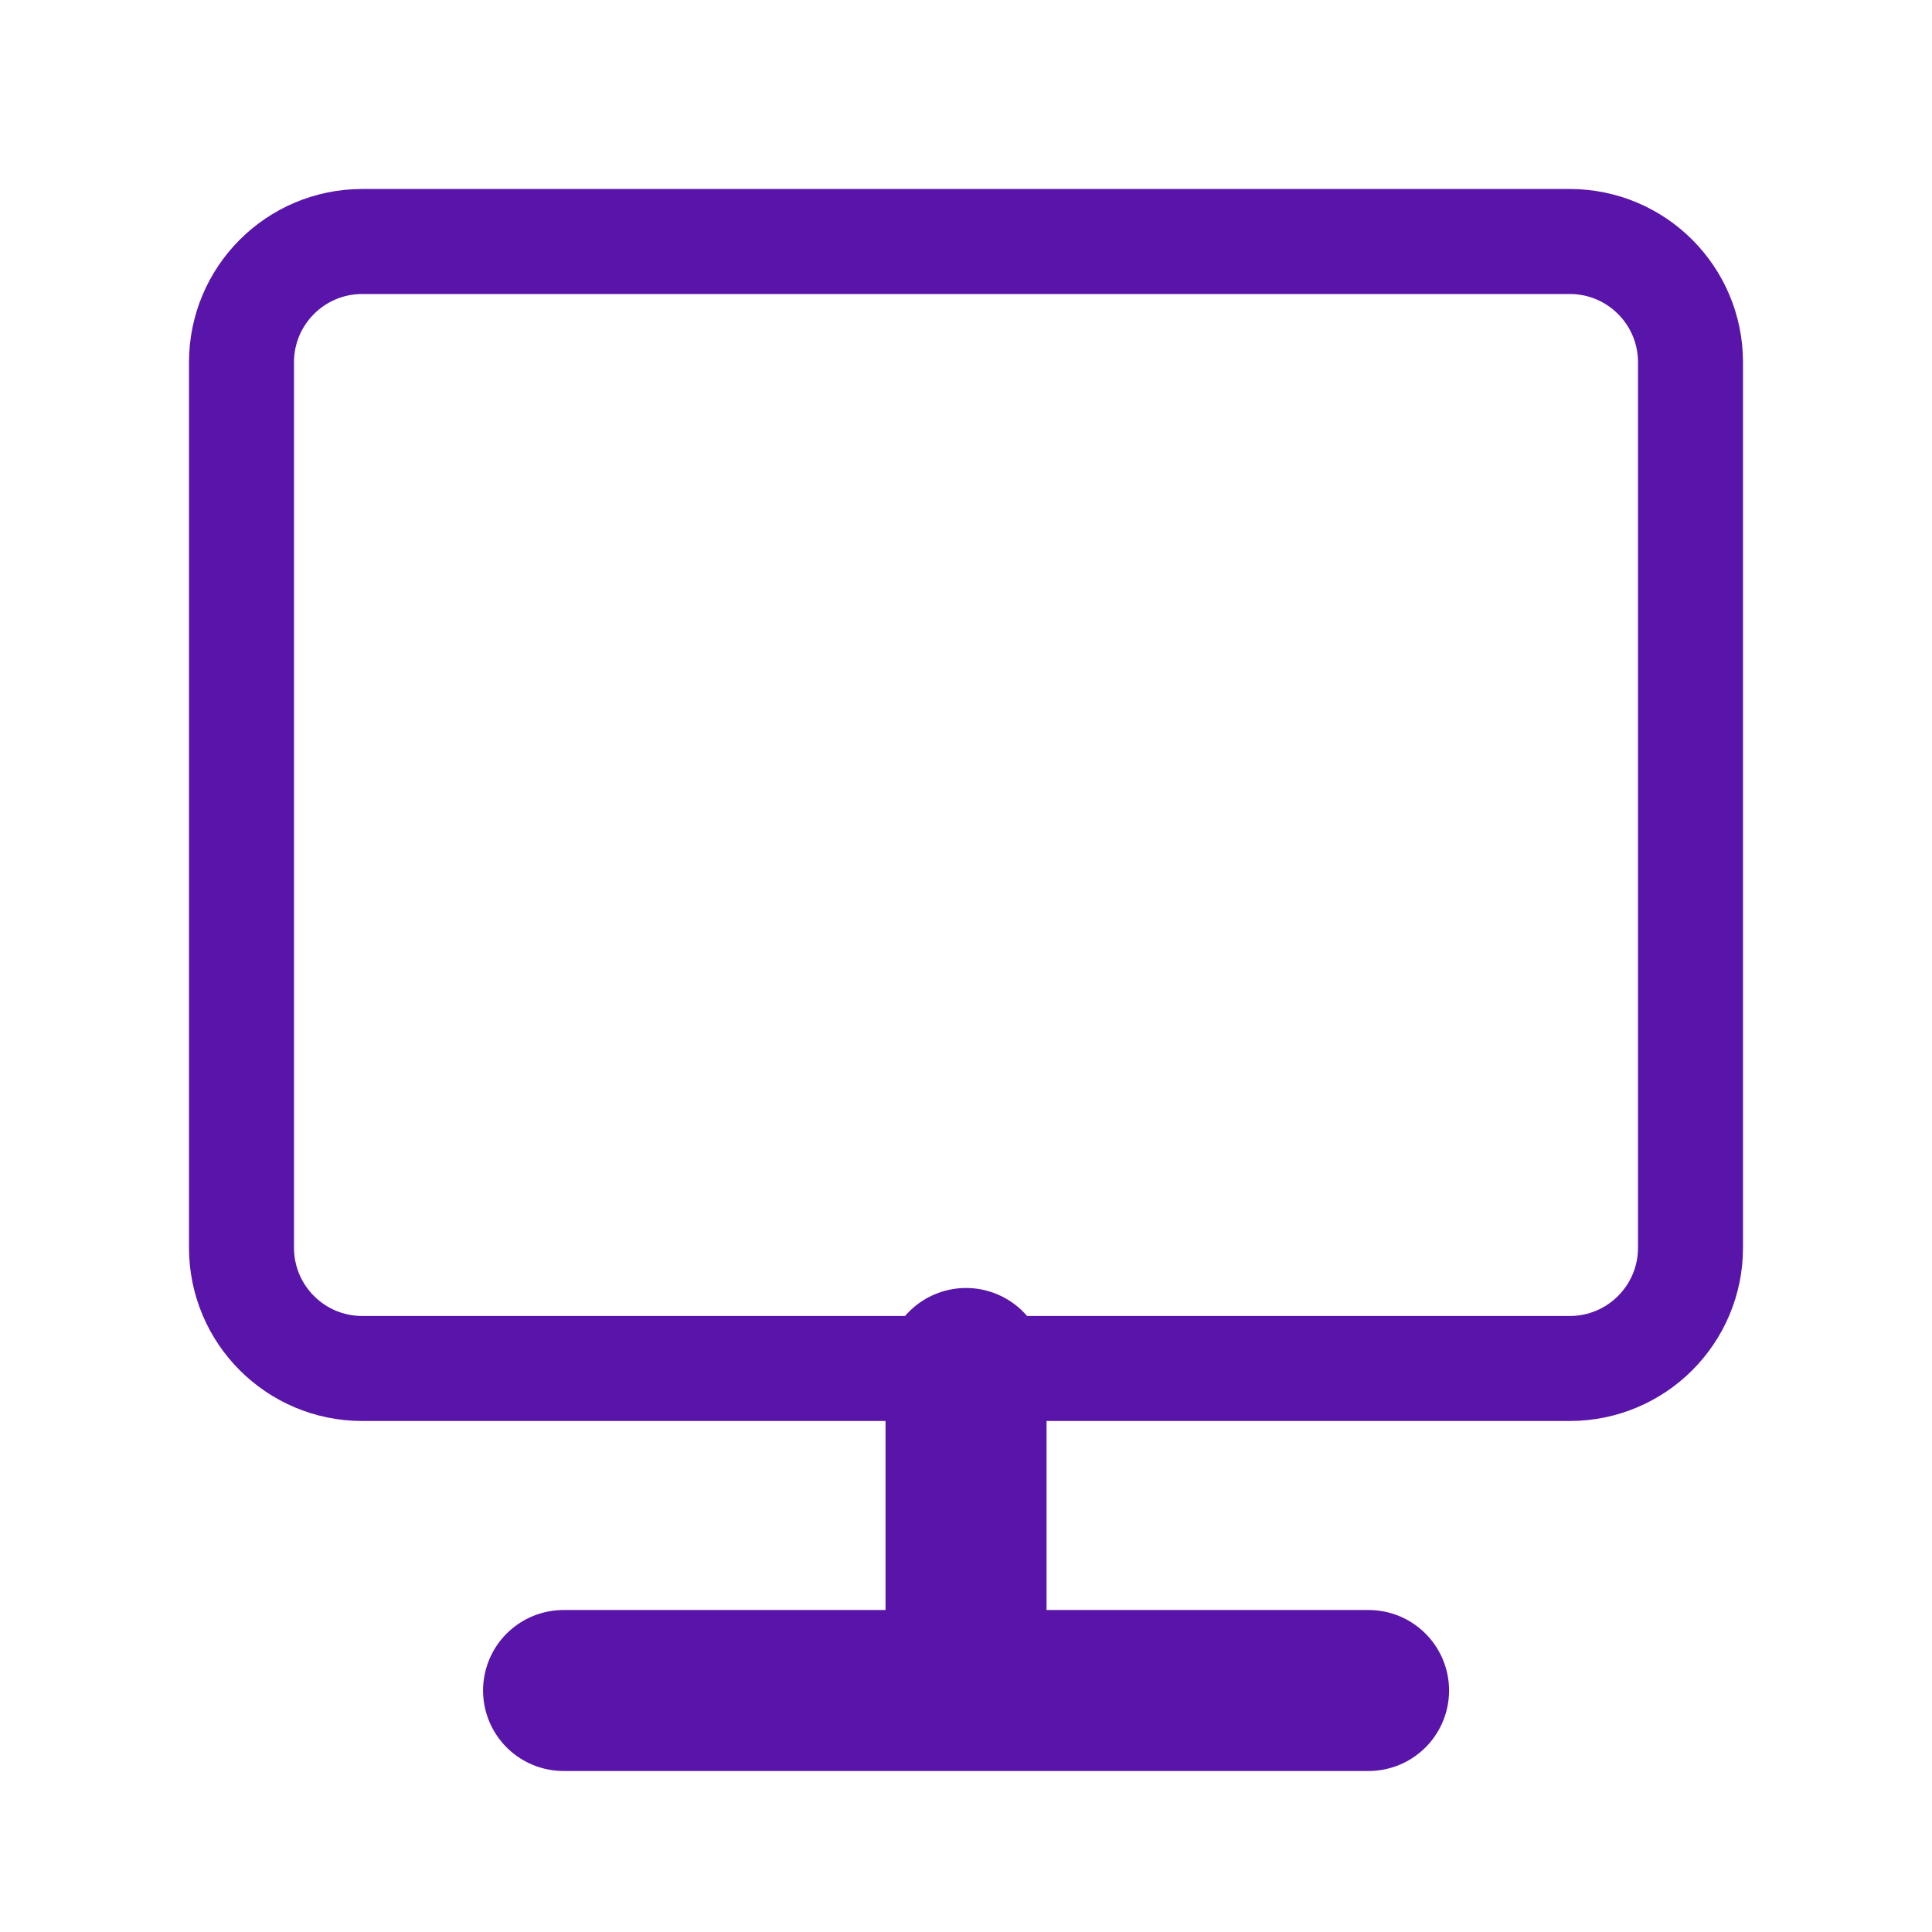 <svg width="46" height="46" viewBox="0 0 46 46" fill="none" xmlns="http://www.w3.org/2000/svg">
<g id="icon-park-outline:new-computer">
<g id="Group">
<path id="Vector" d="M37.375 5.75H8.625C7.037 5.75 5.75 7.037 5.75 8.625V29.708C5.75 31.296 7.037 32.583 8.625 32.583H37.375C38.963 32.583 40.25 31.296 40.25 29.708V8.625C40.25 7.037 38.963 5.75 37.375 5.75Z" stroke="#5914A9" stroke-width="2.5" stroke-linejoin="round"/>
<path id="Vector_2" d="M13.418 40.25H32.585M23.001 32.583V40.25" stroke="#5914A9" stroke-width="3.833" stroke-linecap="round" stroke-linejoin="round"/>
</g>
</g>
</svg>
